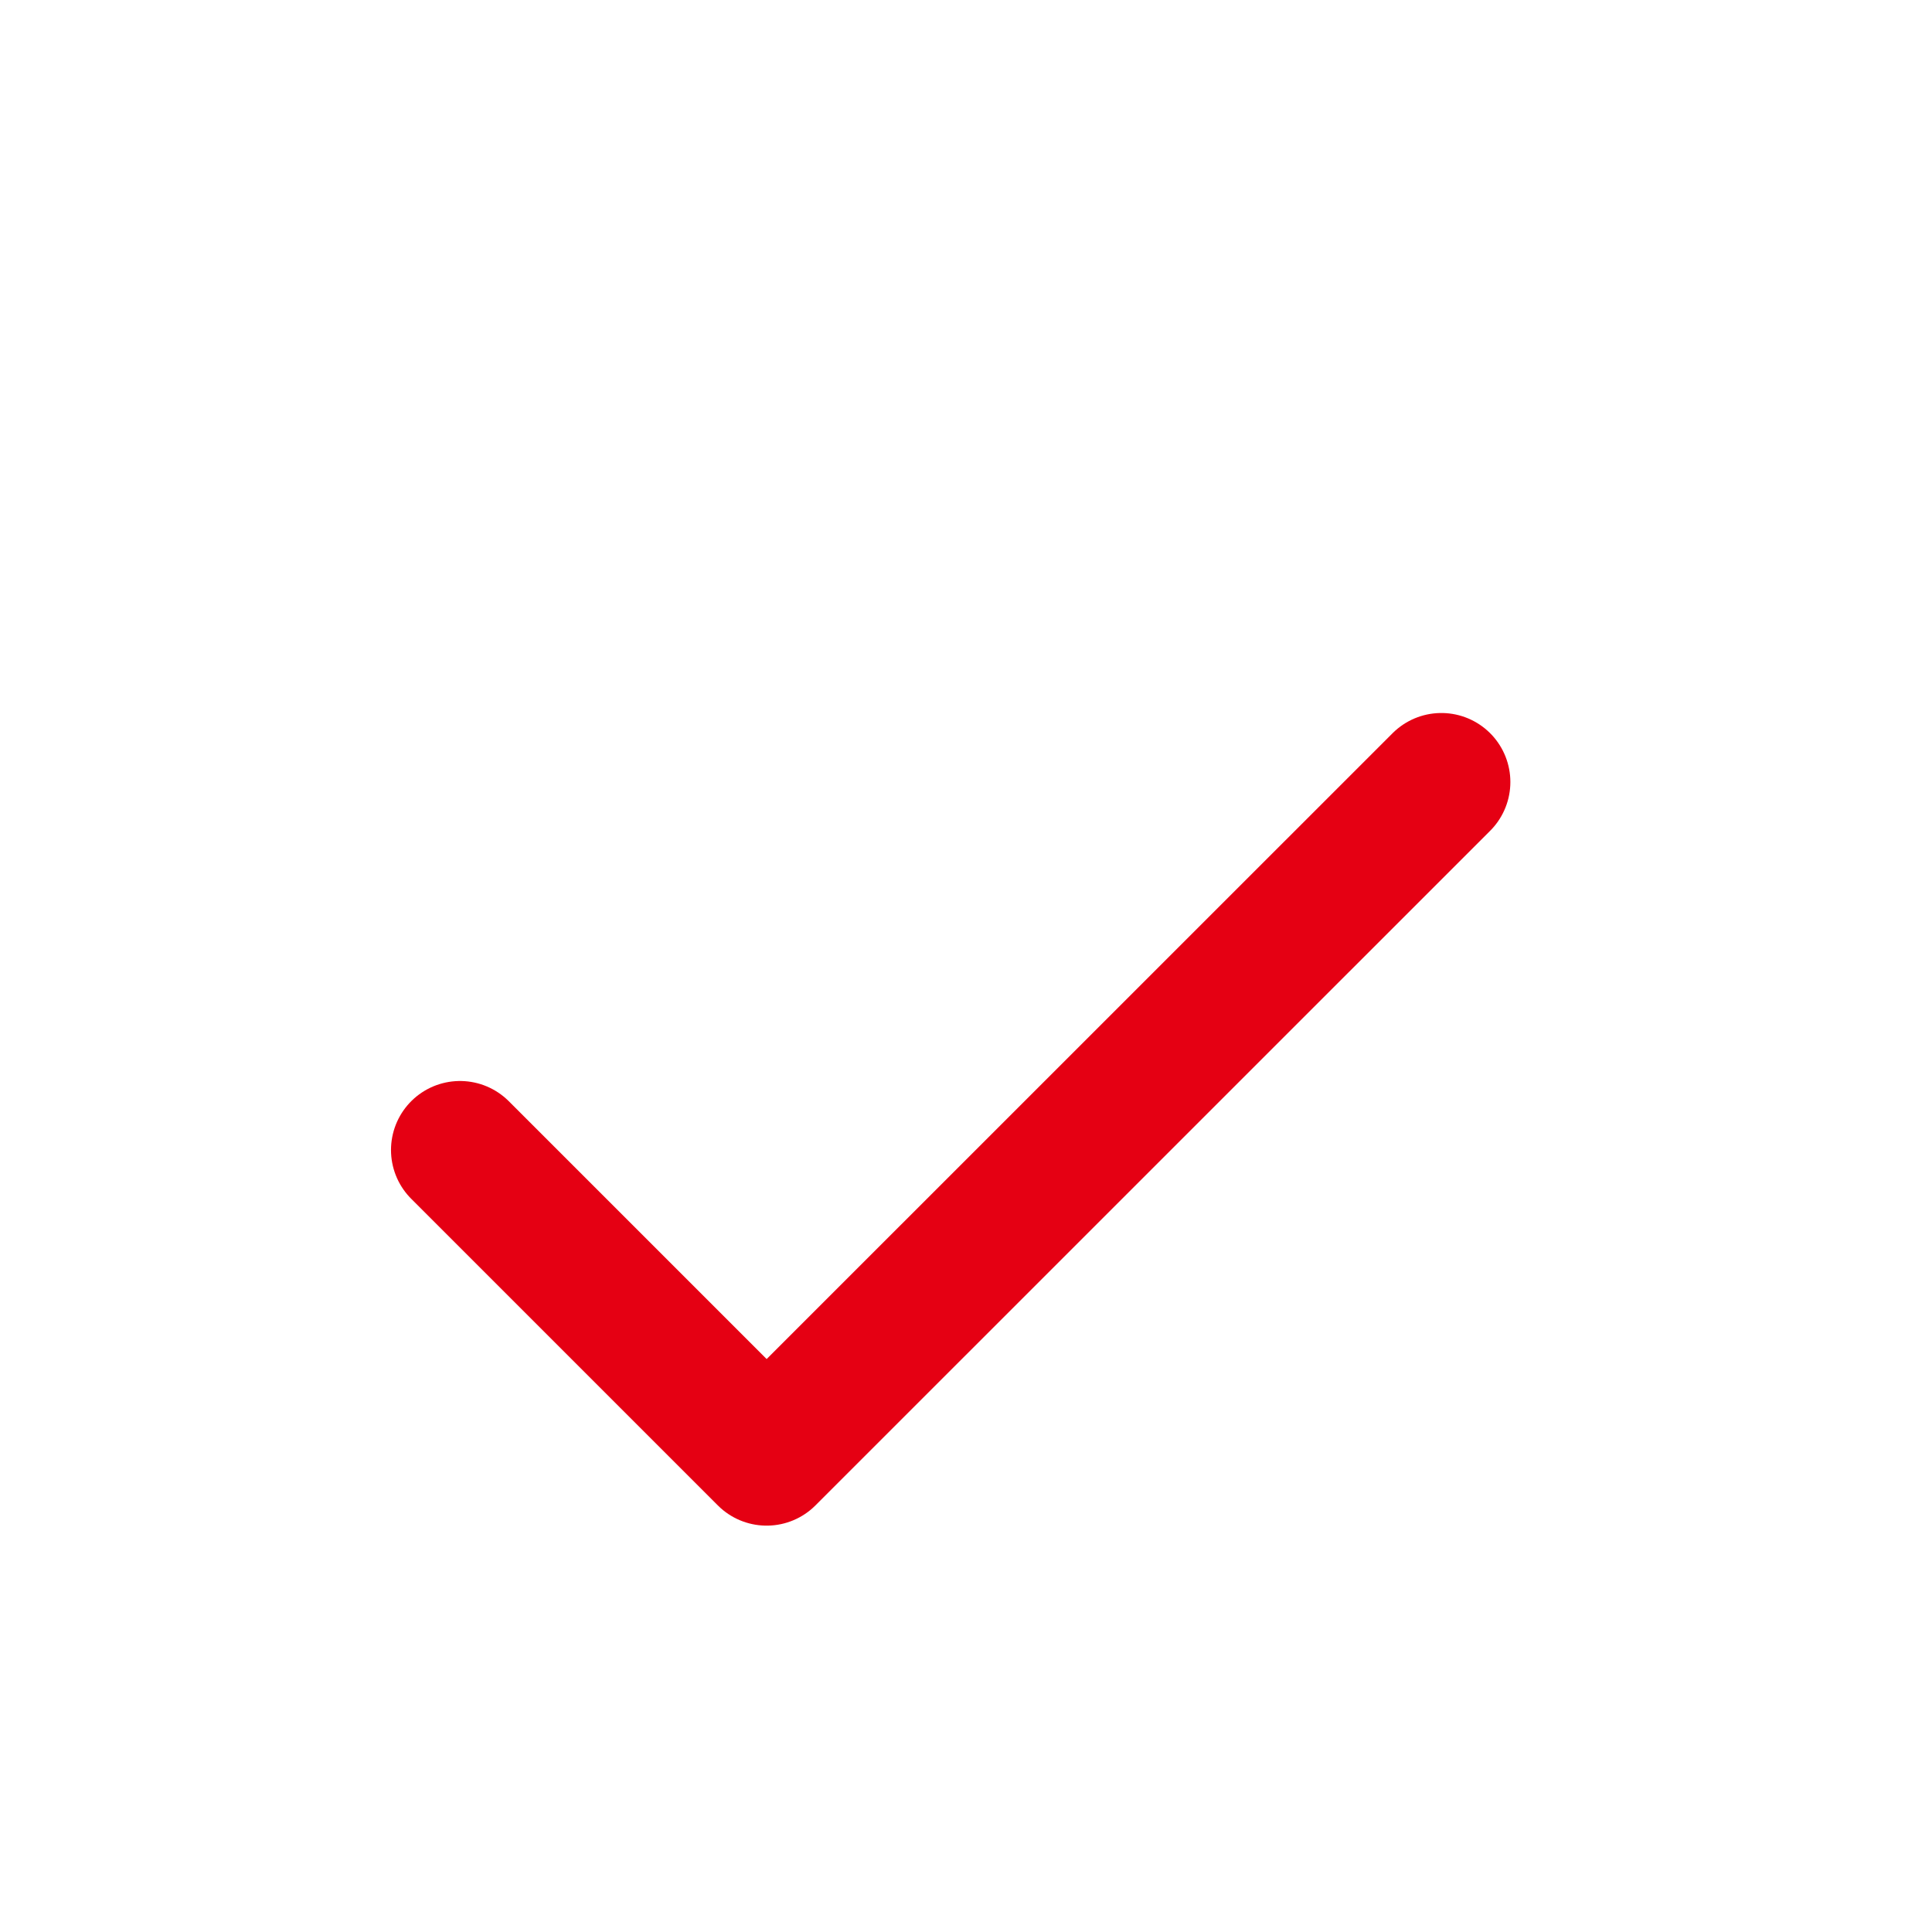 <svg width="21" height="21" viewBox="0 0 21 21" fill="none" xmlns="http://www.w3.org/2000/svg">
<g filter="url(#filter0_d_2_621)">
<path d="M15.667 4.5L8.333 11.833L5 8.5" stroke="#E50013" stroke-width="1.5" stroke-linecap="round" stroke-linejoin="round"/>
</g>
<defs>
<filter id="filter0_d_2_621" x="-1.5" y="0.5" width="24" height="24" filterUnits="userSpaceOnUse" color-interpolation-filters="sRGB">
<feFlood flood-opacity="0" result="BackgroundImageFix"/>
<feColorMatrix in="SourceAlpha" type="matrix" values="0 0 0 0 0 0 0 0 0 0 0 0 0 0 0 0 0 0 127 0" result="hardAlpha"/>
<feOffset dy="4"/>
<feGaussianBlur stdDeviation="2"/>
<feComposite in2="hardAlpha" operator="out"/>
<feColorMatrix type="matrix" values="0 0 0 0 0 0 0 0 0 0 0 0 0 0 0 0 0 0 0.25 0"/>
<feBlend mode="normal" in2="BackgroundImageFix" result="effect1_dropShadow_2_621"/>
<feBlend mode="normal" in="SourceGraphic" in2="effect1_dropShadow_2_621" result="shape"/>
</filter>
</defs>
</svg>
